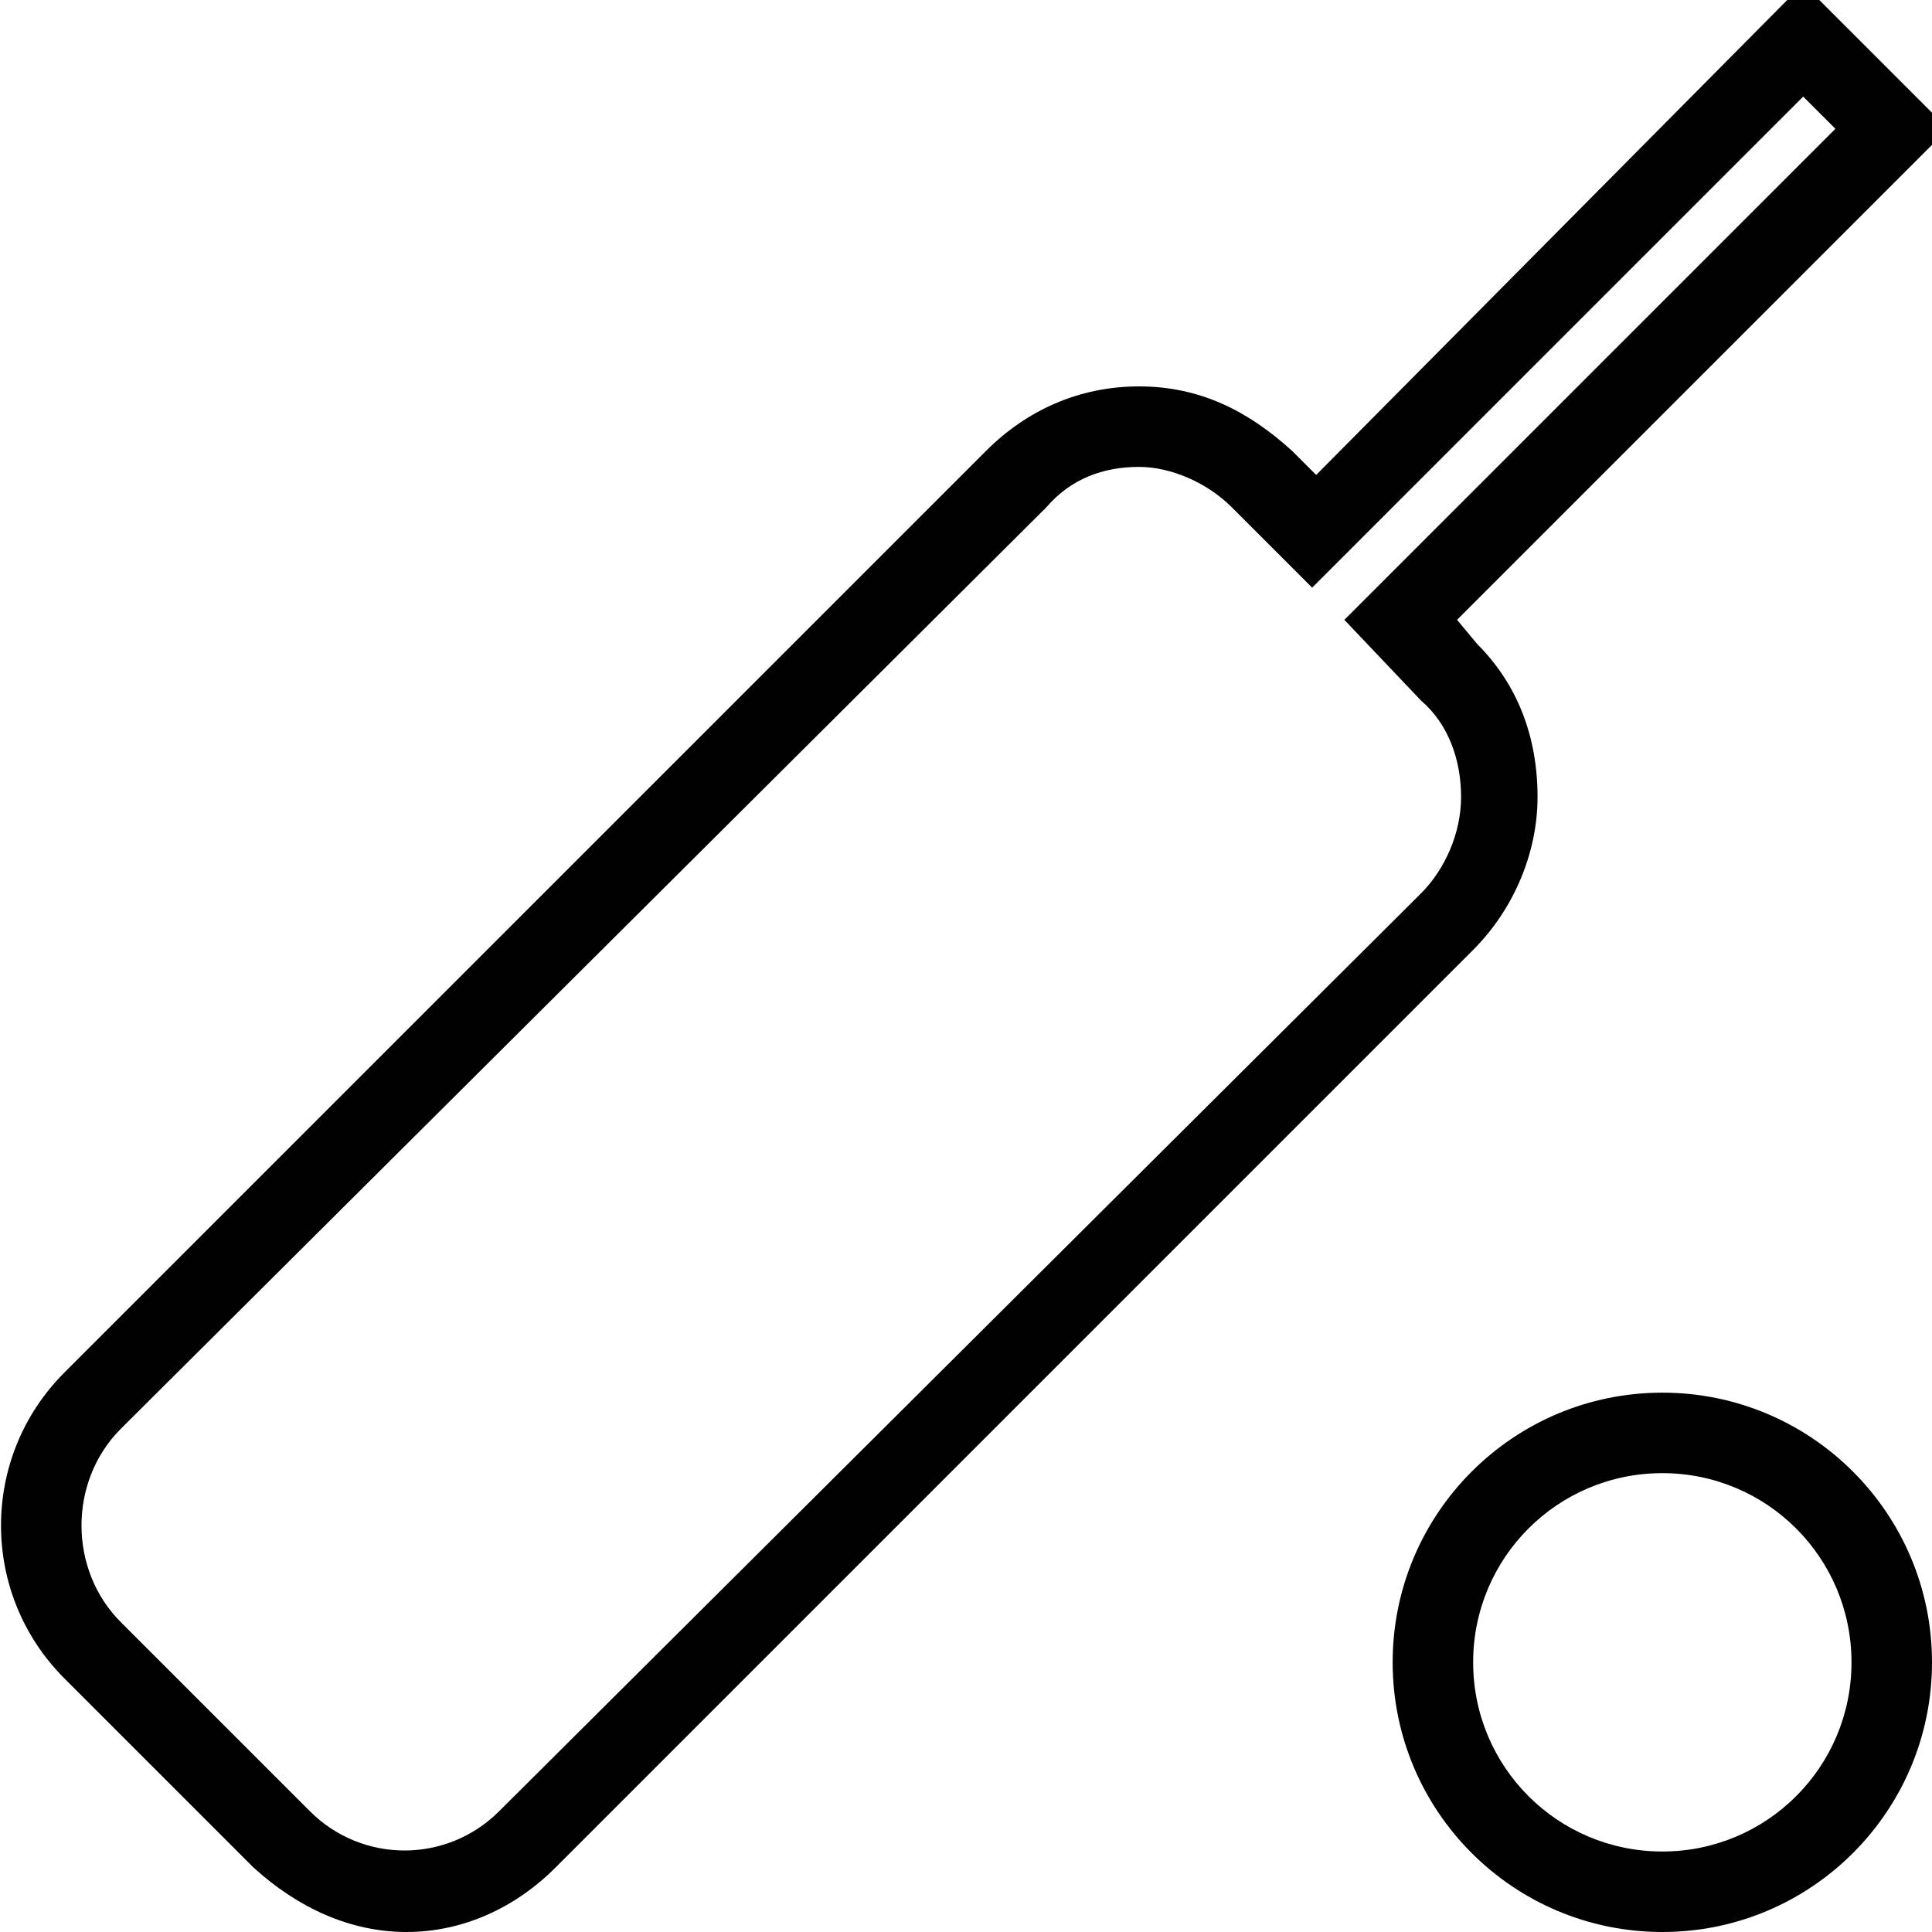 <?xml version="1.0" encoding="utf-8"?>
<!-- Generator: Adobe Illustrator 18.0.0, SVG Export Plug-In . SVG Version: 6.00 Build 0)  -->
<!DOCTYPE svg PUBLIC "-//W3C//DTD SVG 1.1//EN" "http://www.w3.org/Graphics/SVG/1.1/DTD/svg11.dtd">
<svg version="1.1" id="Layer_1" xmlns="http://www.w3.org/2000/svg" xmlns:xlink="http://www.w3.org/1999/xlink" x="0px" y="0px"
	 viewBox="0 0 48 48" enable-background="new 0 0 48 48" xml:space="preserve">
<g>
	<path fill="#010101" d="M10.1,48c-1.4,0-2.7-0.6-3.8-1.6l-4.7-4.7c-2.1-2.1-2.1-5.5,0-7.6l22.9-22.9c1-1,2.3-1.6,3.8-1.6
		s2.7,0.6,3.8,1.6l0.6,0.6L44.8-0.4l3.6,3.6L36.2,15.4l0.5,0.6c1,1,1.5,2.3,1.5,3.8c0,1.4-0.6,2.8-1.6,3.8L13.8,46.4
		C12.8,47.4,11.5,48,10.1,48z M28.3,11.6c-0.9,0-1.7,0.3-2.3,1L3,35.5c-1.3,1.3-1.3,3.5,0,4.8L7.7,45c1.3,1.3,3.4,1.3,4.7,0
		l22.9-22.8c0.6-0.6,1-1.5,1-2.4c0-0.9-0.3-1.8-1-2.4l-1.9-2L45.6,3.2l-0.8-0.8L32.6,14.6l-2-2C30,12,29.1,11.6,28.3,11.6z"/>
	<path fill="#010101" d="M41.3,48c-3.7,0-6.7-3-6.7-6.7s3-6.7,6.7-6.7s6.7,3,6.7,6.7S45,48,41.3,48z M41.3,36.6
		c-2.6,0-4.7,2.1-4.7,4.7s2.1,4.7,4.7,4.7s4.7-2.1,4.7-4.7S43.9,36.6,41.3,36.6z"/>
</g>
</svg>
